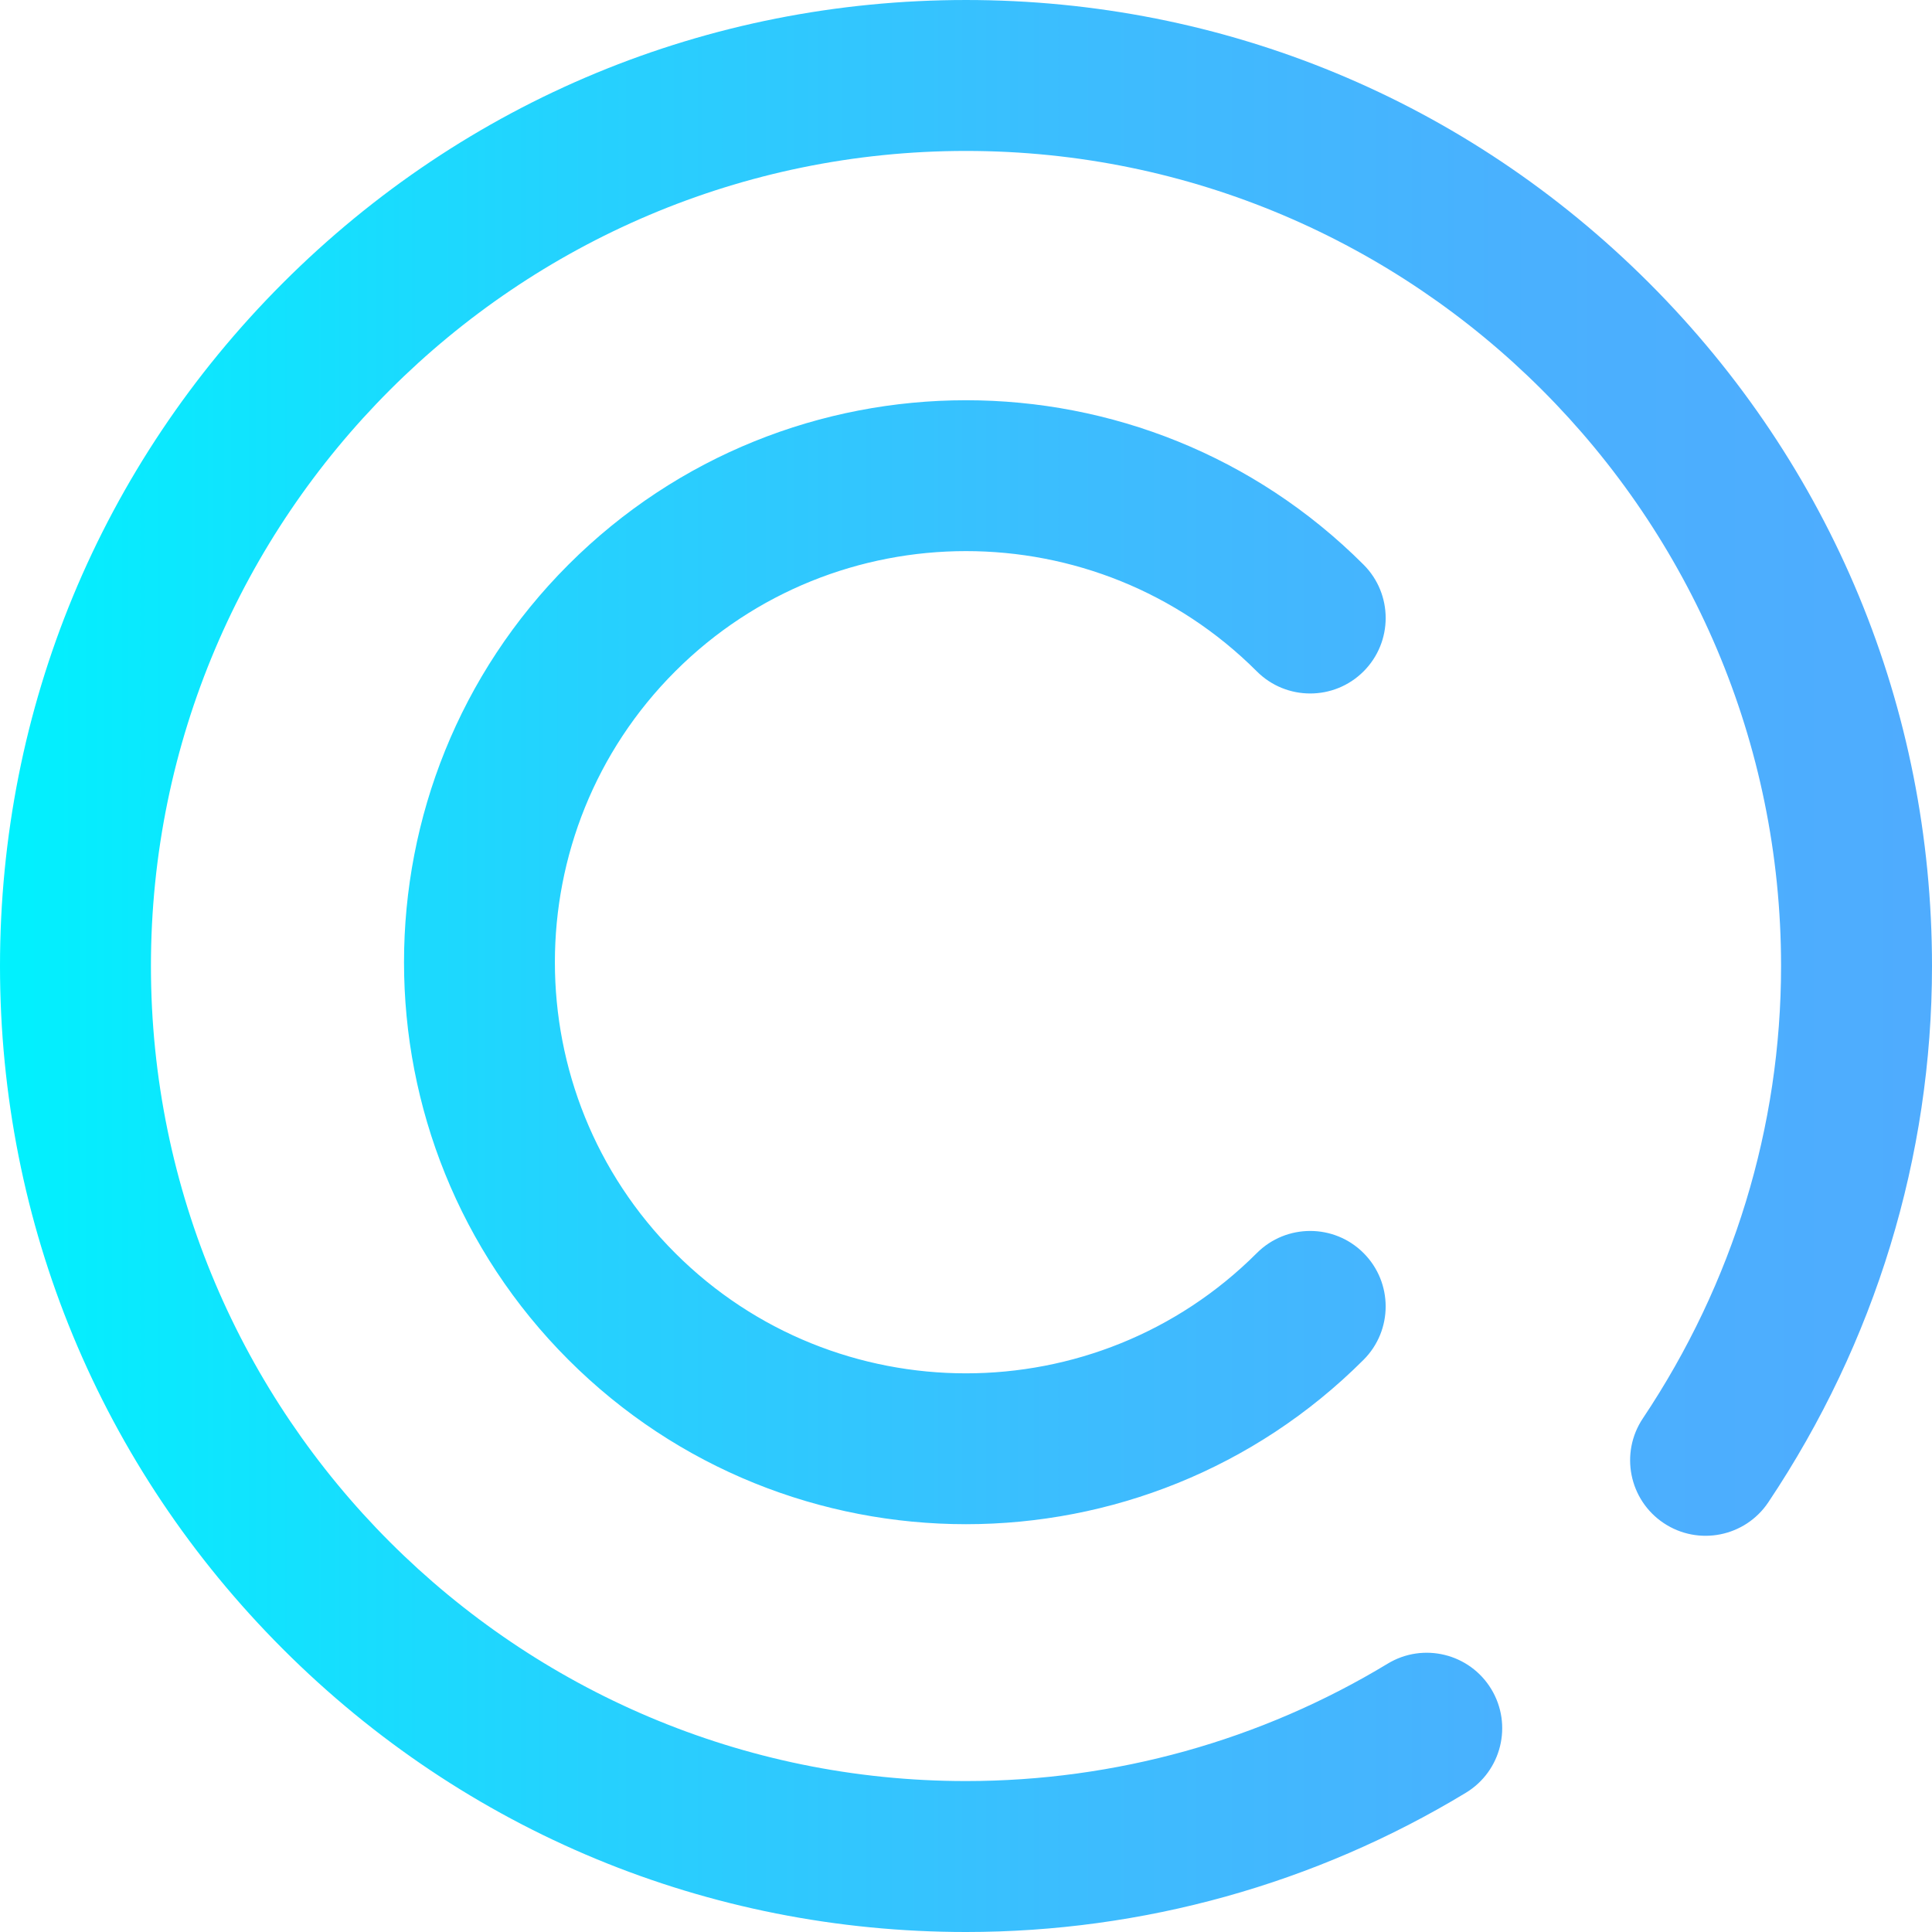<svg xmlns="http://www.w3.org/2000/svg" xmlns:xlink="http://www.w3.org/1999/xlink" width="512pt" height="512pt" viewBox="0 0 512 512"><linearGradient id="a" x1="0" x2="512" y1="256" y2="256" gradientUnits="userSpaceOnUse"><stop offset="0" stop-color="#00f2fe"/><stop offset=".021" stop-color="#03effe"/><stop offset=".293" stop-color="#24d2fe"/><stop offset=".554" stop-color="#3cbdfe"/><stop offset=".796" stop-color="#4ab0fe"/><stop offset="1" stop-color="#4facfe"/></linearGradient><path fill="url(#a)" d="m178.926 177.926c-42.5 42.5-42.5 111.648 0 154.148s111.648 42.5 154.148 0c7.812-7.812 20.477-7.812 28.285 0s7.809 20.477 0 28.285c-29.047 29.047-67.203 43.57-105.359 43.57s-76.312-14.523-105.359-43.57c-58.094-58.098-58.094-152.625 0-210.719 58.098-58.094 152.625-58.094 210.719 0 7.812 7.809 7.812 20.473 0 28.285-7.809 7.809-20.473 7.809-28.285 0-42.5-42.5-111.648-42.5-154.148 0zm258.094-102.945c-48.352-48.352-112.641-74.98-181.02-74.98s-132.668 26.629-181.02 74.98c-48.352 48.352-74.98 112.641-74.98 181.02s26.629 132.668 74.98 181.02c48.352 48.352 112.641 74.98 181.02 74.98 46.812 0 92.617-12.758 132.461-36.895 9.449-5.723 12.469-18.02 6.746-27.469-5.727-9.449-18.023-12.469-27.469-6.742-33.594 20.348-72.234 31.105-111.738 31.105-119.102 0-216-96.898-216-216s96.898-216 216-216 216 96.898 216 216c0 42.59-12.664 84.043-36.625 119.883-6.141 9.184-3.672 21.605 5.508 27.742 9.188 6.141 21.605 3.672 27.742-5.508 28.379-42.441 43.375-91.586 43.375-142.117 0-68.379-26.629-132.668-74.98-181.02zm0 0"/></svg>